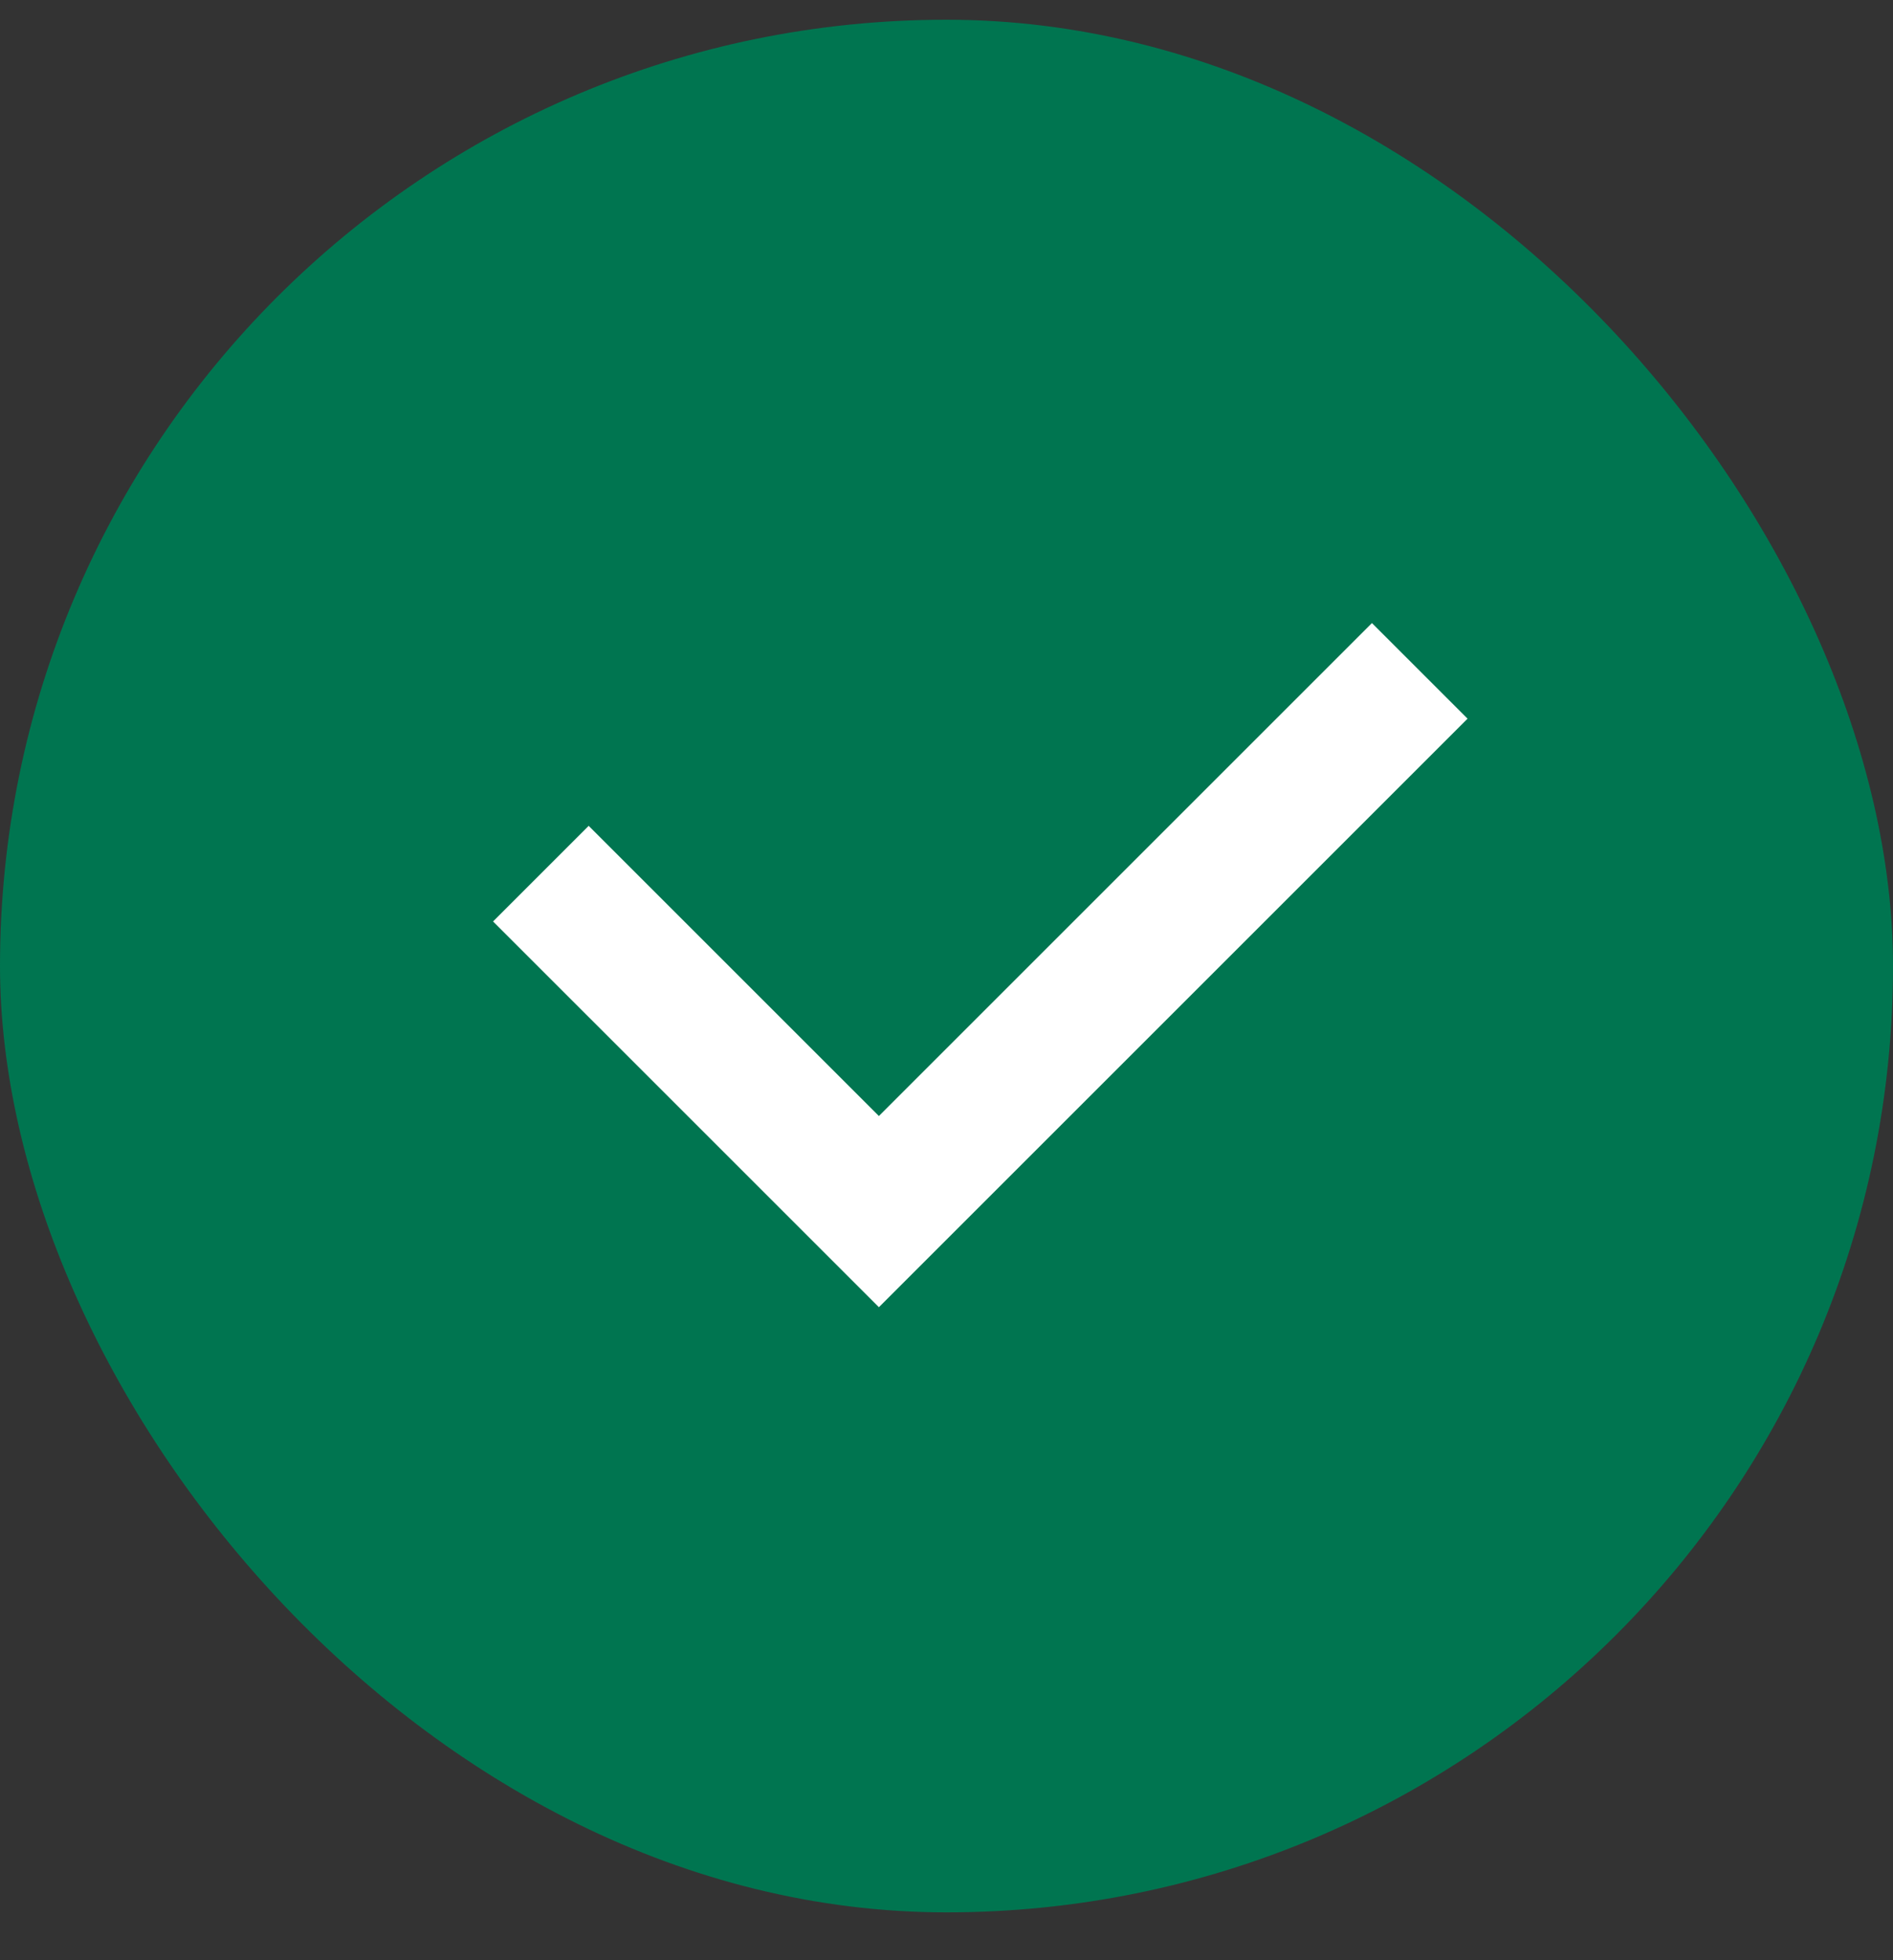 <svg width="28" height="29" viewBox="0 0 28 29" fill="none" xmlns="http://www.w3.org/2000/svg">
    <rect x="0" y="0" width="28" height="29" fill="#333333" stroke="none"/>
    <rect y="0.292" width="28" height="28" rx="14" fill="#007550"/>
    <path d="M8 12.925L13 17.925L21 9.925" stroke="white" stroke-width="2"/>
</svg>